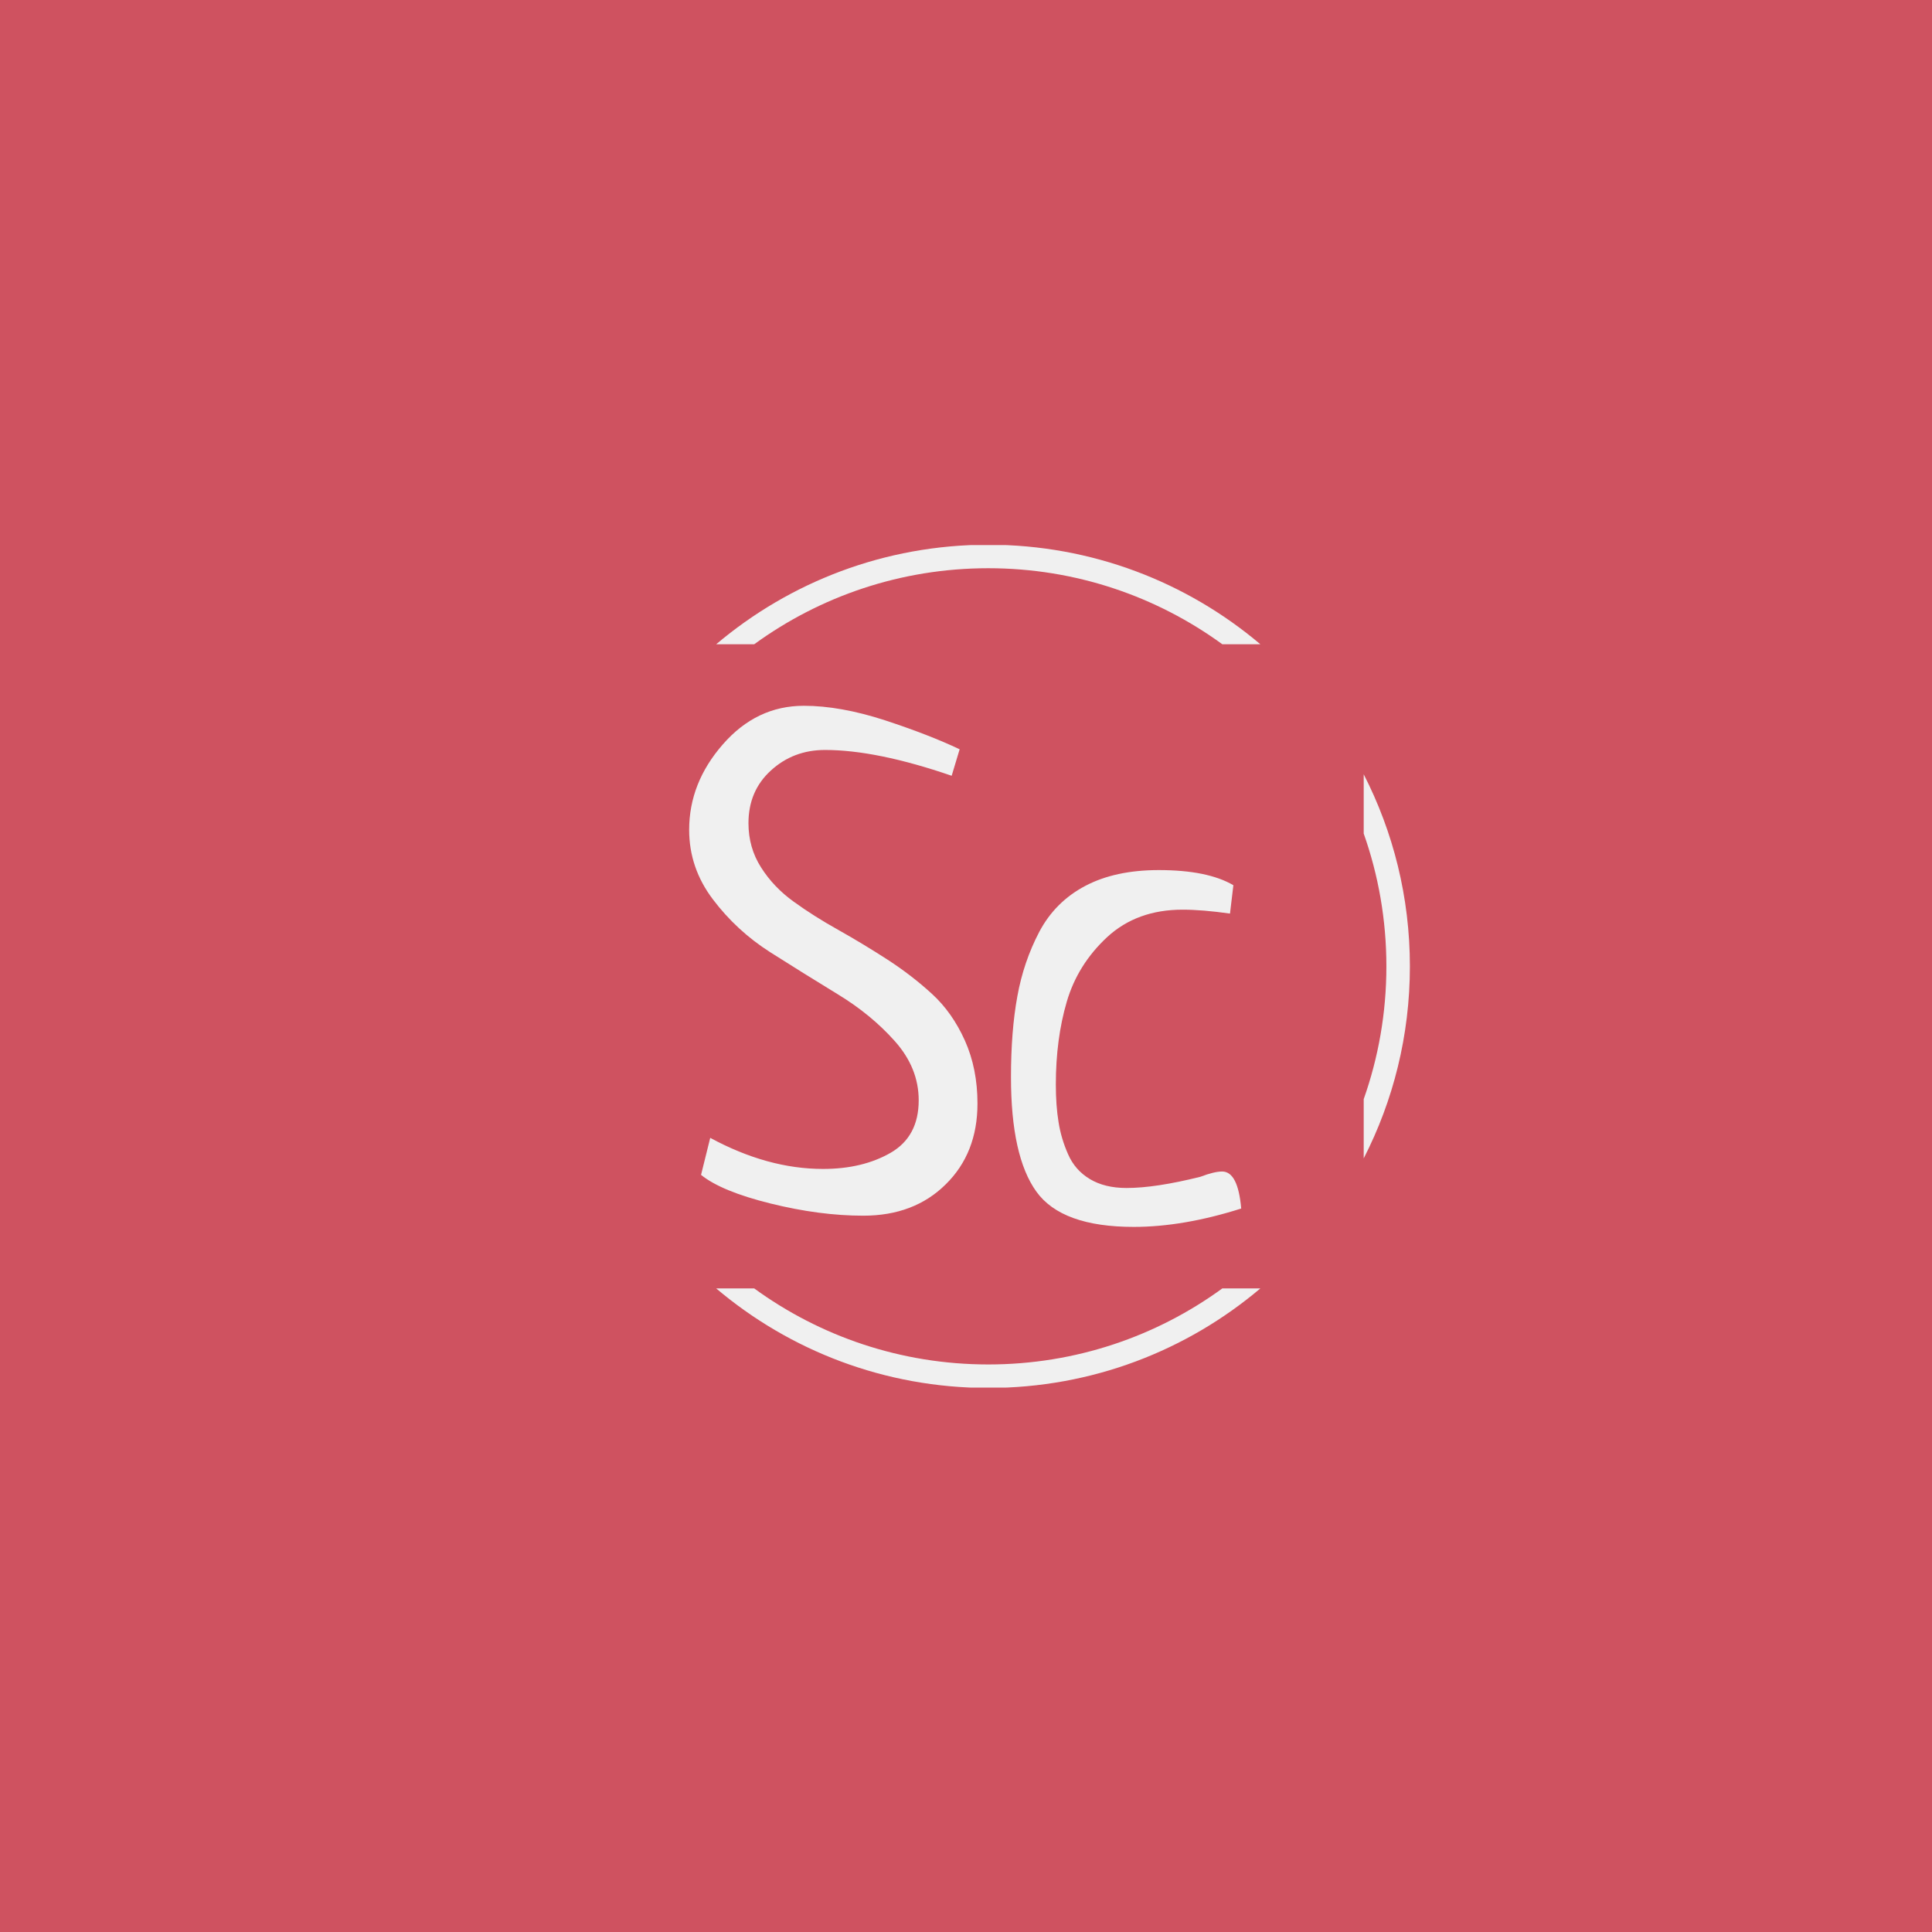 <svg xmlns="http://www.w3.org/2000/svg" version="1.1" xmlns:xlink="http://www.w3.org/1999/xlink" xmlns:svgjs="http://svgjs.dev/svgjs" width="1000" height="1000" viewBox="0 0 1000 1000"><rect width="1000" height="1000" fill="#cf5260"></rect><g transform="matrix(0.7,0,0,0.7,149.576,282.127)"><svg viewBox="0 0 396 247" data-background-color="#cf5260" preserveAspectRatio="xMidYMid meet" height="623" width="1000" xmlns="http://www.w3.org/2000/svg" xmlns:xlink="http://www.w3.org/1999/xlink"><g id="tight-bounds" transform="matrix(1,0,0,1,0.24,-0.1)"><svg viewBox="0 0 395.52 247.2" height="247.2" width="395.52"><g><svg></svg></g><g><svg viewBox="0 0 395.52 247.2" height="247.2" width="395.52"><g transform="matrix(1,0,0,1,116.831,47.215)"><svg viewBox="0 0 161.858 152.77" height="152.77" width="161.858"><g><svg viewBox="0 0 161.858 152.77" height="152.77" width="161.858"><g><svg viewBox="0 0 161.858 152.77" height="152.77" width="161.858"><g><svg viewBox="0 0 161.858 152.77" height="152.77" width="161.858"><g id="textblocktransform"><svg viewBox="0 0 161.858 152.77" height="152.77" width="161.858" id="textblock"><g><svg viewBox="0 0 161.858 152.77" height="152.77" width="161.858"><g transform="matrix(1,0,0,1,0,0)"><svg width="161.858" viewBox="0.49 -37.5 40.86 38.57" height="152.77" data-palette-color="#f0f0f0"><path d="M1.37-2.78L1.37-2.78 2.05-5.52Q6.3-3.22 10.4-3.22L10.4-3.22Q13.33-3.22 15.41-4.42 17.48-5.62 17.48-8.3L17.48-8.3Q17.48-10.69 15.72-12.67 13.96-14.65 11.47-16.16 8.98-17.68 6.49-19.26 4-20.85 2.25-23.17 0.49-25.49 0.49-28.32L0.49-28.32Q0.49-31.79 2.98-34.64 5.47-37.5 8.98-37.5L8.98-37.5Q11.67-37.5 14.97-36.43 18.26-35.35 20.51-34.28L20.51-34.28 19.92-32.32Q14.36-34.23 10.55-34.23L10.55-34.23Q8.2-34.23 6.54-32.71 4.88-31.2 4.88-28.81L4.88-28.81Q4.88-27 5.81-25.54 6.74-24.07 8.23-23 9.72-21.92 11.55-20.9 13.38-19.87 15.19-18.7 16.99-17.53 18.48-16.16 19.97-14.79 20.9-12.72 21.83-10.64 21.83-8.06L21.83-8.06Q21.83-4.39 19.48-2.08 17.14 0.24 13.38 0.24L13.38 0.24Q10.16 0.24 6.52-0.66 2.88-1.56 1.37-2.78ZM40.77-24.22L40.77-24.22 40.52-22.12Q38.47-22.41 37.01-22.41L37.01-22.41Q33.64-22.41 31.44-20.39 29.25-18.36 28.44-15.6 27.63-12.84 27.63-9.47L27.63-9.47Q27.63-7.91 27.83-6.69 28.02-5.47 28.54-4.3 29.05-3.13 30.15-2.47 31.25-1.81 32.86-1.81L32.86-1.81Q35.01-1.81 38.33-2.64L38.33-2.64Q39.35-3.03 39.94-3.03L39.94-3.03Q41.11-3.03 41.35-0.29L41.35-0.29Q37.06 1.07 33.4 1.07L33.4 1.07Q28.07 1.07 26.19-1.54 24.31-4.15 24.31-10.01L24.31-10.01Q24.31-13.43 24.78-15.99 25.24-18.55 26.41-20.78 27.59-23 29.81-24.17 32.03-25.34 35.25-25.34L35.25-25.34Q38.86-25.34 40.77-24.22Z" opacity="1" transform="matrix(1,0,0,1,0,0)" fill="#f0f0f0" class="wordmark-text-0" data-fill-palette-color="primary" id="text-0"></path></svg></g></svg></g></svg></g></svg></g></svg></g></svg></g></svg></g><g><path d="M204.529 0c30.402 0 58.24 10.976 79.768 29.183l-11.147 0c-19.26-14.022-42.974-22.294-68.621-22.295-25.647 0-49.361 8.272-68.621 22.295l-11.147 0c21.528-18.206 49.366-29.183 79.768-29.183zM328.129 123.6c0 20.278-4.883 39.416-13.538 56.302v-17.373c4.307-12.175 6.65-25.278 6.65-38.929 0-13.65-2.343-26.754-6.65-38.929v-17.373c8.655 16.885 13.538 36.023 13.538 56.302zM204.529 247.2c-30.402 0-58.24-10.976-79.768-29.183l11.147 0c19.26 14.022 42.974 22.294 68.621 22.295 25.647 0 49.361-8.272 68.621-22.295l11.147 0c-21.528 18.206-49.366 29.183-79.768 29.183z" fill="#f0f0f0" stroke="transparent" data-fill-palette-color="tertiary"></path></g></svg></g><defs></defs></svg><rect width="395.52" height="247.2" fill="none" stroke="none" visibility="hidden"></rect></g></svg></g></svg>